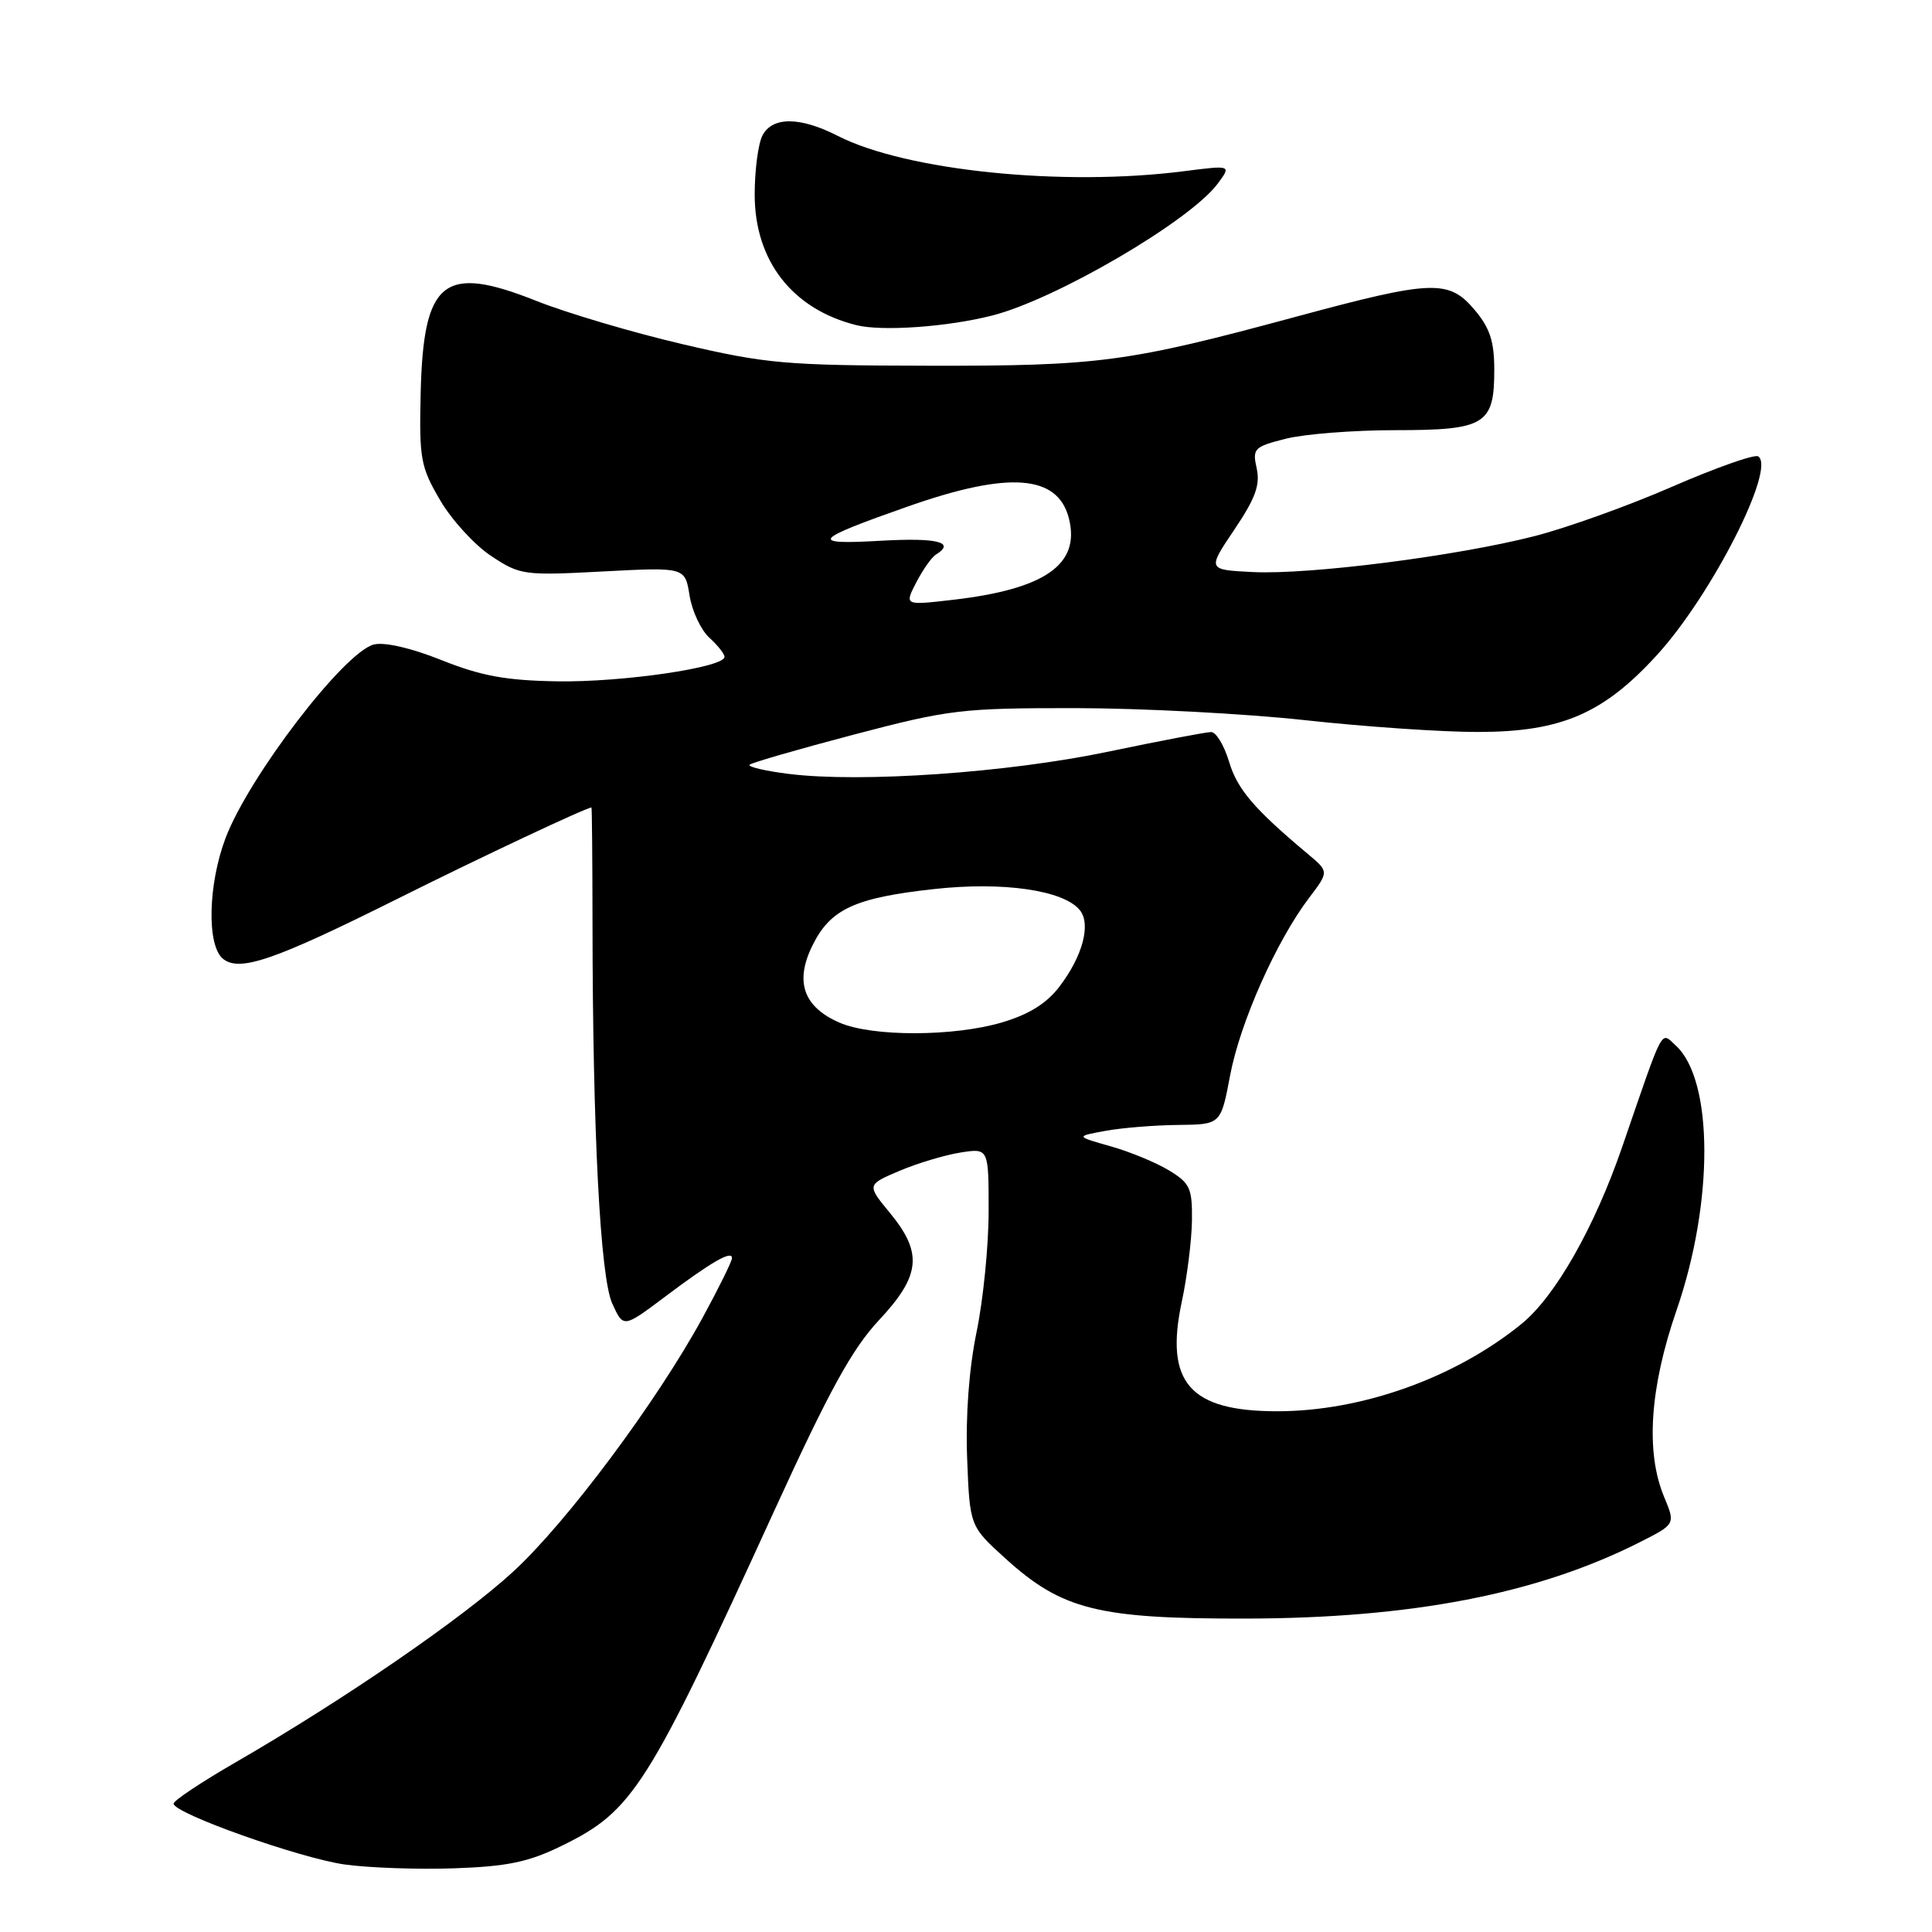 <?xml version="1.0" encoding="UTF-8" standalone="no"?>
<!DOCTYPE svg PUBLIC "-//W3C//DTD SVG 1.1//EN" "http://www.w3.org/Graphics/SVG/1.1/DTD/svg11.dtd" >
<svg xmlns="http://www.w3.org/2000/svg" xmlns:xlink="http://www.w3.org/1999/xlink" version="1.1" viewBox="0 0 256 256">
 <g >
 <path fill="currentColor"
d=" M 74.41 244.59 C 83.89 239.95 85.76 237.00 102.61 200.15 C 109.89 184.23 112.91 178.74 116.46 174.94 C 121.99 169.03 122.30 166.03 117.92 160.72 C 114.85 156.99 114.85 156.99 119.17 155.15 C 121.55 154.14 125.19 153.05 127.25 152.72 C 131.00 152.13 131.00 152.13 131.00 160.46 C 131.00 165.04 130.28 172.26 129.40 176.50 C 128.40 181.36 127.94 187.55 128.15 193.22 C 128.50 202.23 128.50 202.23 133.26 206.54 C 140.74 213.31 145.53 214.50 165.00 214.47 C 187.02 214.44 203.71 211.21 217.26 204.36 C 222.01 201.96 222.01 201.96 220.51 198.36 C 218.03 192.44 218.60 183.89 222.15 173.62 C 227.11 159.26 227.05 143.07 222.03 138.52 C 220.02 136.70 220.56 135.66 214.94 152.00 C 211.26 162.68 206.06 171.82 201.59 175.44 C 192.79 182.59 180.43 187.00 169.24 187.00 C 157.64 187.00 154.31 183.19 156.59 172.50 C 157.30 169.20 157.90 164.36 157.94 161.74 C 157.99 157.45 157.69 156.78 154.91 155.09 C 153.20 154.05 149.72 152.61 147.16 151.89 C 142.50 150.57 142.50 150.57 146.50 149.84 C 148.70 149.44 153.04 149.09 156.14 149.06 C 161.77 149.00 161.77 149.00 163.00 142.48 C 164.32 135.49 169.12 124.70 173.44 119.00 C 176.10 115.50 176.10 115.50 173.30 113.16 C 166.17 107.18 163.96 104.60 162.86 100.94 C 162.21 98.77 161.14 97.00 160.48 97.00 C 159.82 97.00 153.70 98.17 146.89 99.59 C 133.56 102.39 114.10 103.74 104.54 102.55 C 101.40 102.16 99.06 101.61 99.33 101.33 C 99.61 101.06 105.83 99.26 113.17 97.33 C 125.76 94.02 127.39 93.82 142.50 93.83 C 151.30 93.84 164.96 94.56 172.86 95.42 C 180.75 96.29 191.10 97.00 195.86 96.99 C 206.86 96.98 212.45 94.58 219.56 86.79 C 226.79 78.88 235.39 61.98 232.96 60.47 C 232.47 60.17 227.34 61.98 221.57 64.49 C 215.80 67.01 207.57 69.96 203.29 71.05 C 192.97 73.69 173.52 76.17 166.01 75.80 C 159.97 75.50 159.97 75.50 163.55 70.19 C 166.34 66.05 167.00 64.26 166.52 62.07 C 165.93 59.43 166.16 59.20 170.39 58.13 C 172.86 57.51 179.38 57.00 184.87 57.00 C 196.80 57.00 198.00 56.27 198.00 49.01 C 198.00 45.24 197.42 43.46 195.41 41.08 C 191.98 37.00 189.82 37.08 171.76 41.96 C 149.38 48.01 145.66 48.50 123.00 48.46 C 104.15 48.43 101.54 48.20 90.50 45.62 C 83.90 44.08 75.14 41.49 71.04 39.86 C 58.77 34.98 56.10 37.12 55.74 52.10 C 55.54 60.80 55.73 61.86 58.32 66.28 C 59.85 68.90 62.90 72.23 65.08 73.67 C 68.92 76.21 69.40 76.28 79.91 75.72 C 90.77 75.15 90.77 75.15 91.37 78.91 C 91.70 80.97 92.88 83.48 93.98 84.49 C 95.09 85.49 96.00 86.64 96.00 87.04 C 96.00 88.44 82.46 90.42 73.85 90.28 C 67.03 90.17 63.78 89.57 58.53 87.48 C 54.50 85.86 50.95 85.05 49.54 85.40 C 45.62 86.38 33.00 102.86 29.89 111.04 C 27.57 117.17 27.38 125.24 29.53 127.03 C 31.72 128.84 36.29 127.27 52.76 119.05 C 63.79 113.54 77.70 107.00 78.37 107.00 C 78.44 107.00 78.50 113.86 78.51 122.25 C 78.53 149.87 79.53 169.25 81.13 172.73 C 82.60 175.96 82.60 175.96 87.99 171.92 C 94.26 167.20 97.01 165.62 96.99 166.71 C 96.98 167.15 95.23 170.69 93.11 174.58 C 87.04 185.72 75.11 201.72 68.00 208.25 C 61.27 214.44 45.59 225.21 31.25 233.50 C 26.71 236.12 23.00 238.59 23.00 238.99 C 23.00 240.28 39.76 246.23 45.71 247.06 C 48.89 247.50 55.43 247.73 60.23 247.56 C 67.26 247.31 70.03 246.73 74.41 244.59 Z  M 131.47 41.81 C 139.90 39.67 157.66 29.29 161.34 24.35 C 163.18 21.88 163.18 21.88 156.84 22.69 C 140.80 24.74 120.06 22.62 111.02 18.01 C 106.02 15.46 102.37 15.43 101.04 17.93 C 100.47 19.00 100.00 22.53 100.00 25.78 C 100.00 34.57 105.00 40.98 113.50 43.09 C 116.90 43.93 125.55 43.32 131.47 41.81 Z  M 111.25 135.51 C 106.47 133.43 105.29 130.11 107.63 125.33 C 110.01 120.46 113.23 118.96 123.81 117.80 C 132.90 116.80 140.89 117.95 143.06 120.57 C 144.60 122.42 143.48 126.66 140.39 130.72 C 138.70 132.95 136.36 134.41 132.79 135.47 C 126.40 137.37 115.57 137.39 111.25 135.51 Z  M 121.41 77.17 C 122.28 75.50 123.44 73.85 123.99 73.50 C 126.67 71.85 124.26 71.23 116.75 71.65 C 107.12 72.20 107.61 71.57 120.36 67.09 C 133.72 62.40 140.18 62.89 141.64 68.71 C 143.17 74.80 138.47 78.08 126.17 79.49 C 119.84 80.22 119.84 80.22 121.41 77.17 Z "/>
</g>
</svg>